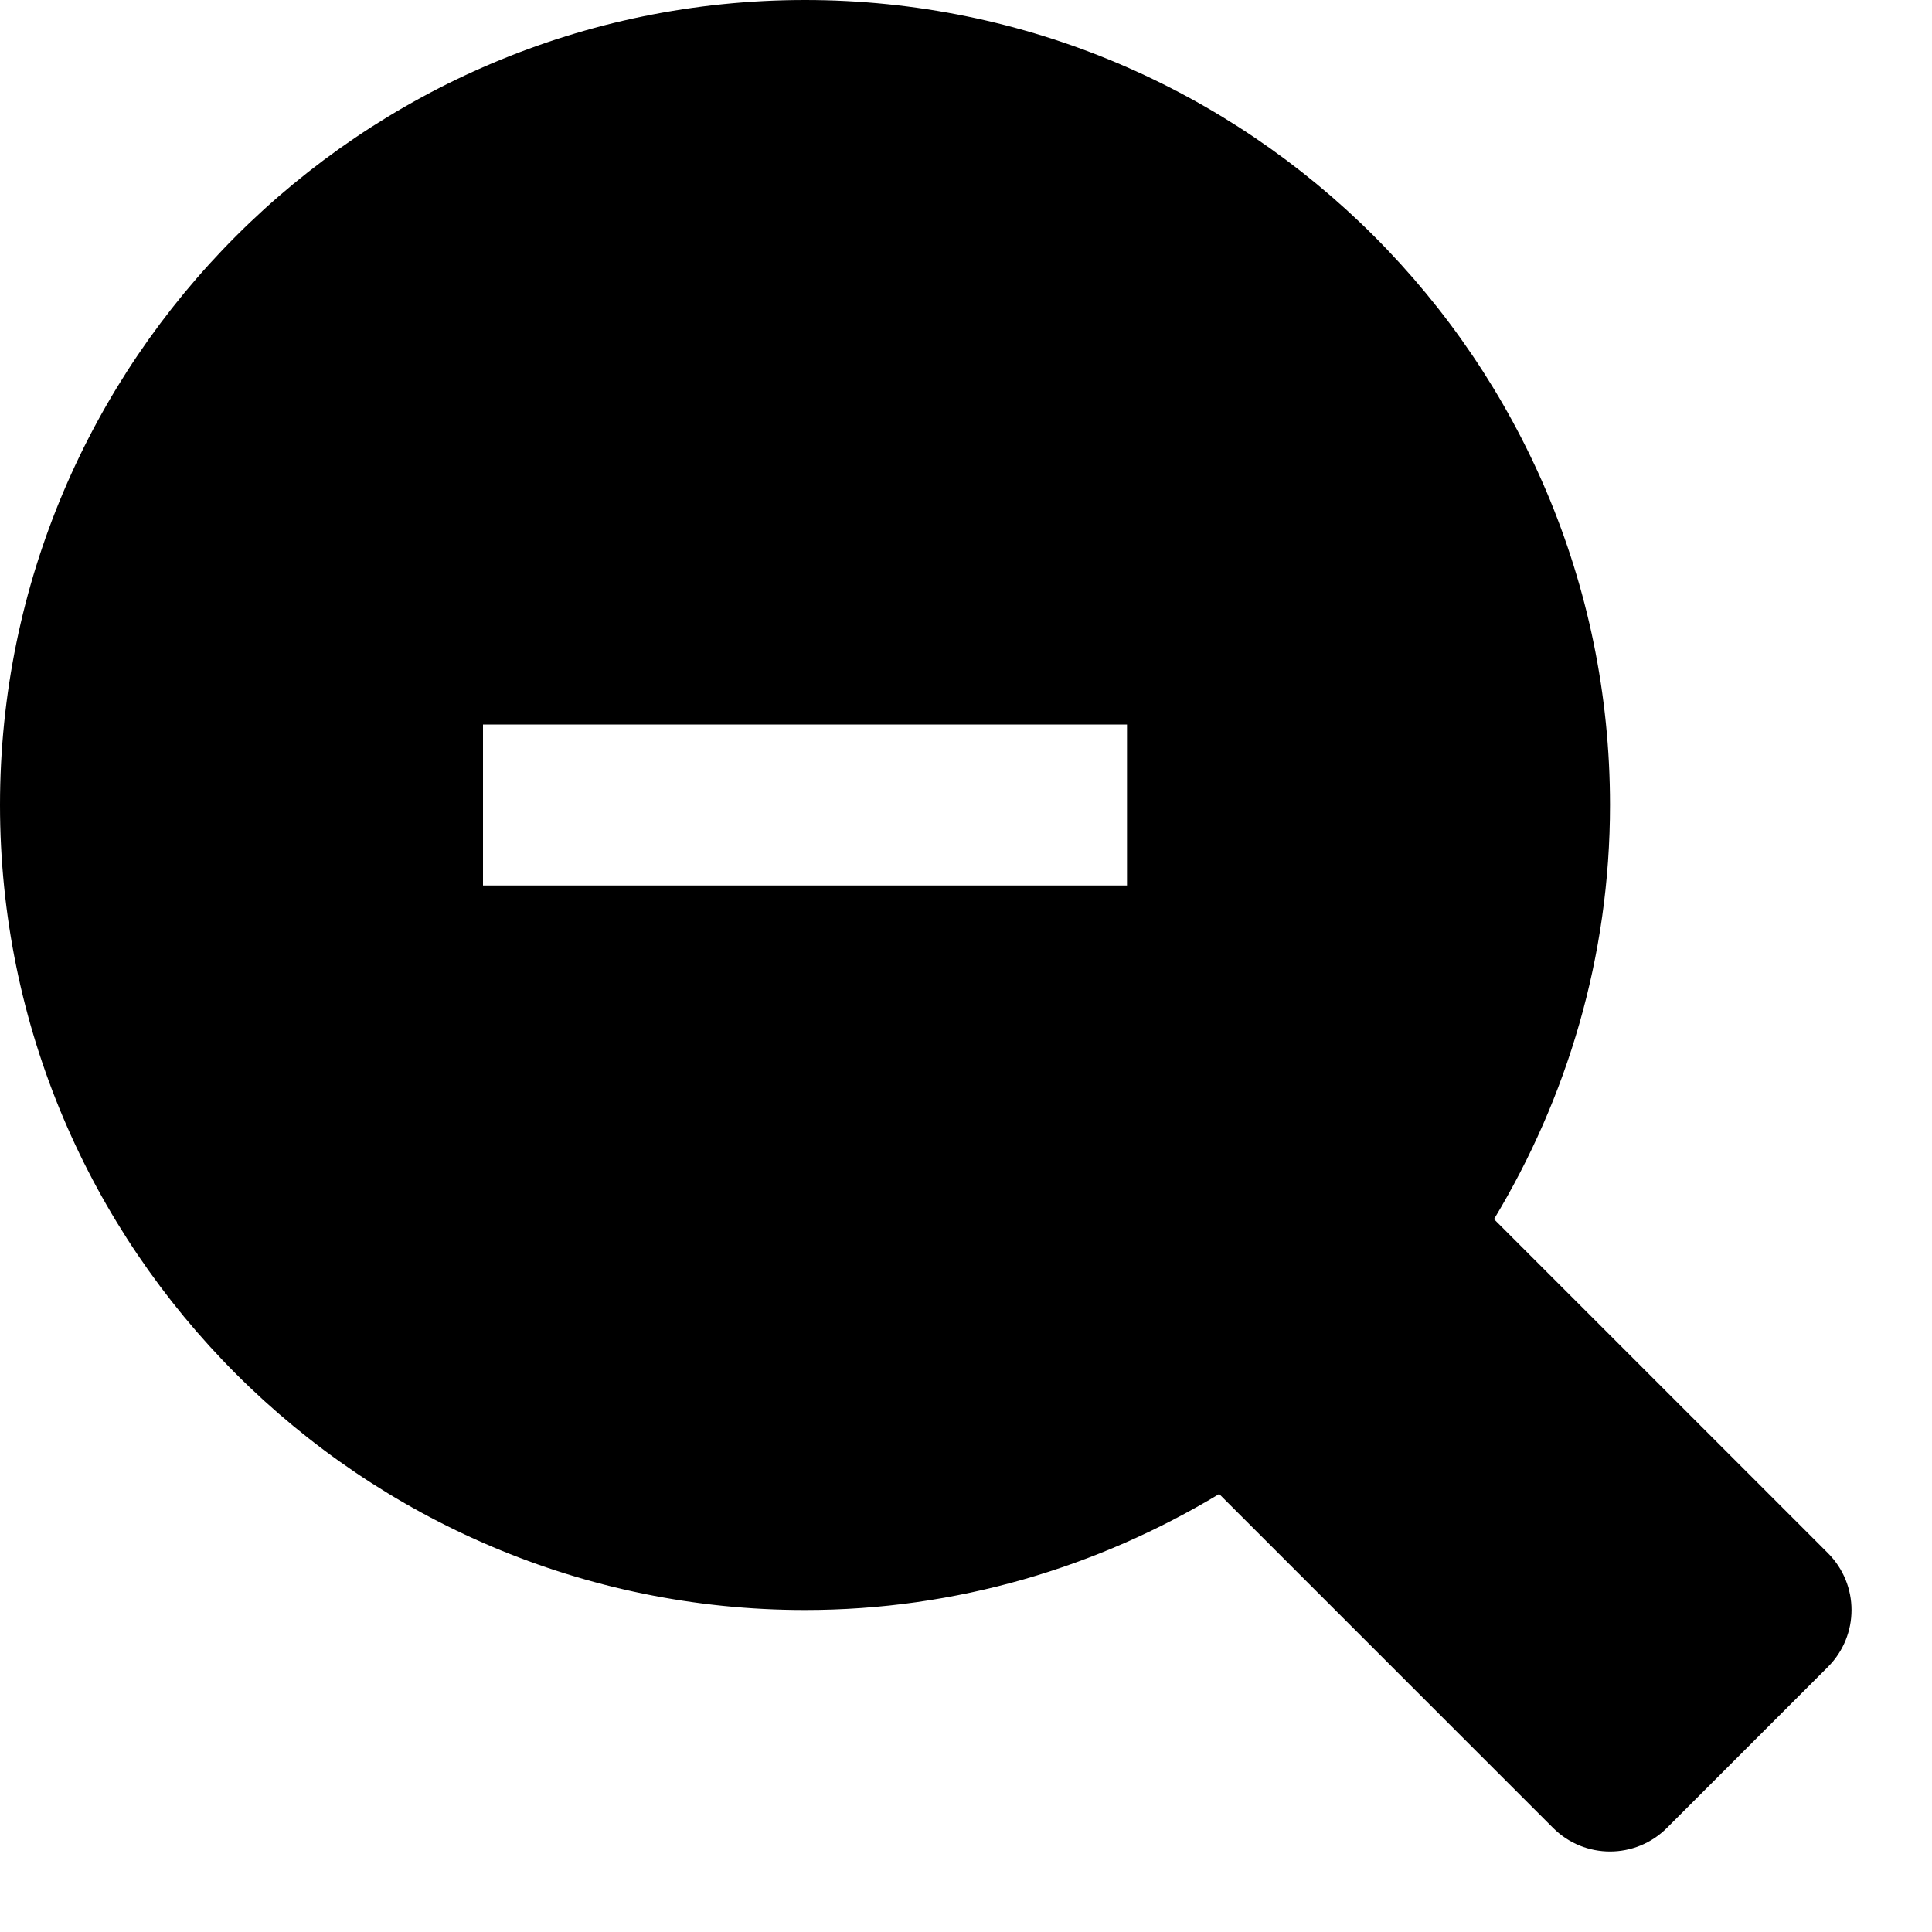 <?xml version="1.0" encoding="utf-8"?>
<!-- Generator: Adobe Illustrator 19.2.1, SVG Export Plug-In . SVG Version: 6.00 Build 0)  -->
<!DOCTYPE svg PUBLIC "-//W3C//DTD SVG 1.1//EN" "http://www.w3.org/Graphics/SVG/1.1/DTD/svg11.dtd">
<svg version="1.1" id="Layer_1" xmlns="http://www.w3.org/2000/svg" xmlns:xlink="http://www.w3.org/1999/xlink" x="0px" y="0px"
	 width="24px" height="24px" viewBox="0 0 24 24" enable-background="new 0 0 24 24" xml:space="preserve">
<path d="M10,20c1.883,0,3.639-0.533,5.145-1.441l4.148,4.148C19.488,22.902,19.744,23,20,23s0.512-0.098,0.707-0.293l2-2
	c0.391-0.391,0.391-1.023,0-1.414l-4.148-4.148C19.467,13.639,20,11.883,20,10c0-5.514-4.486-10-10-10S0,4.486,0,10S4.486,20,10,20z
	 M6,9h8v2H6V9z"/>
</svg>
